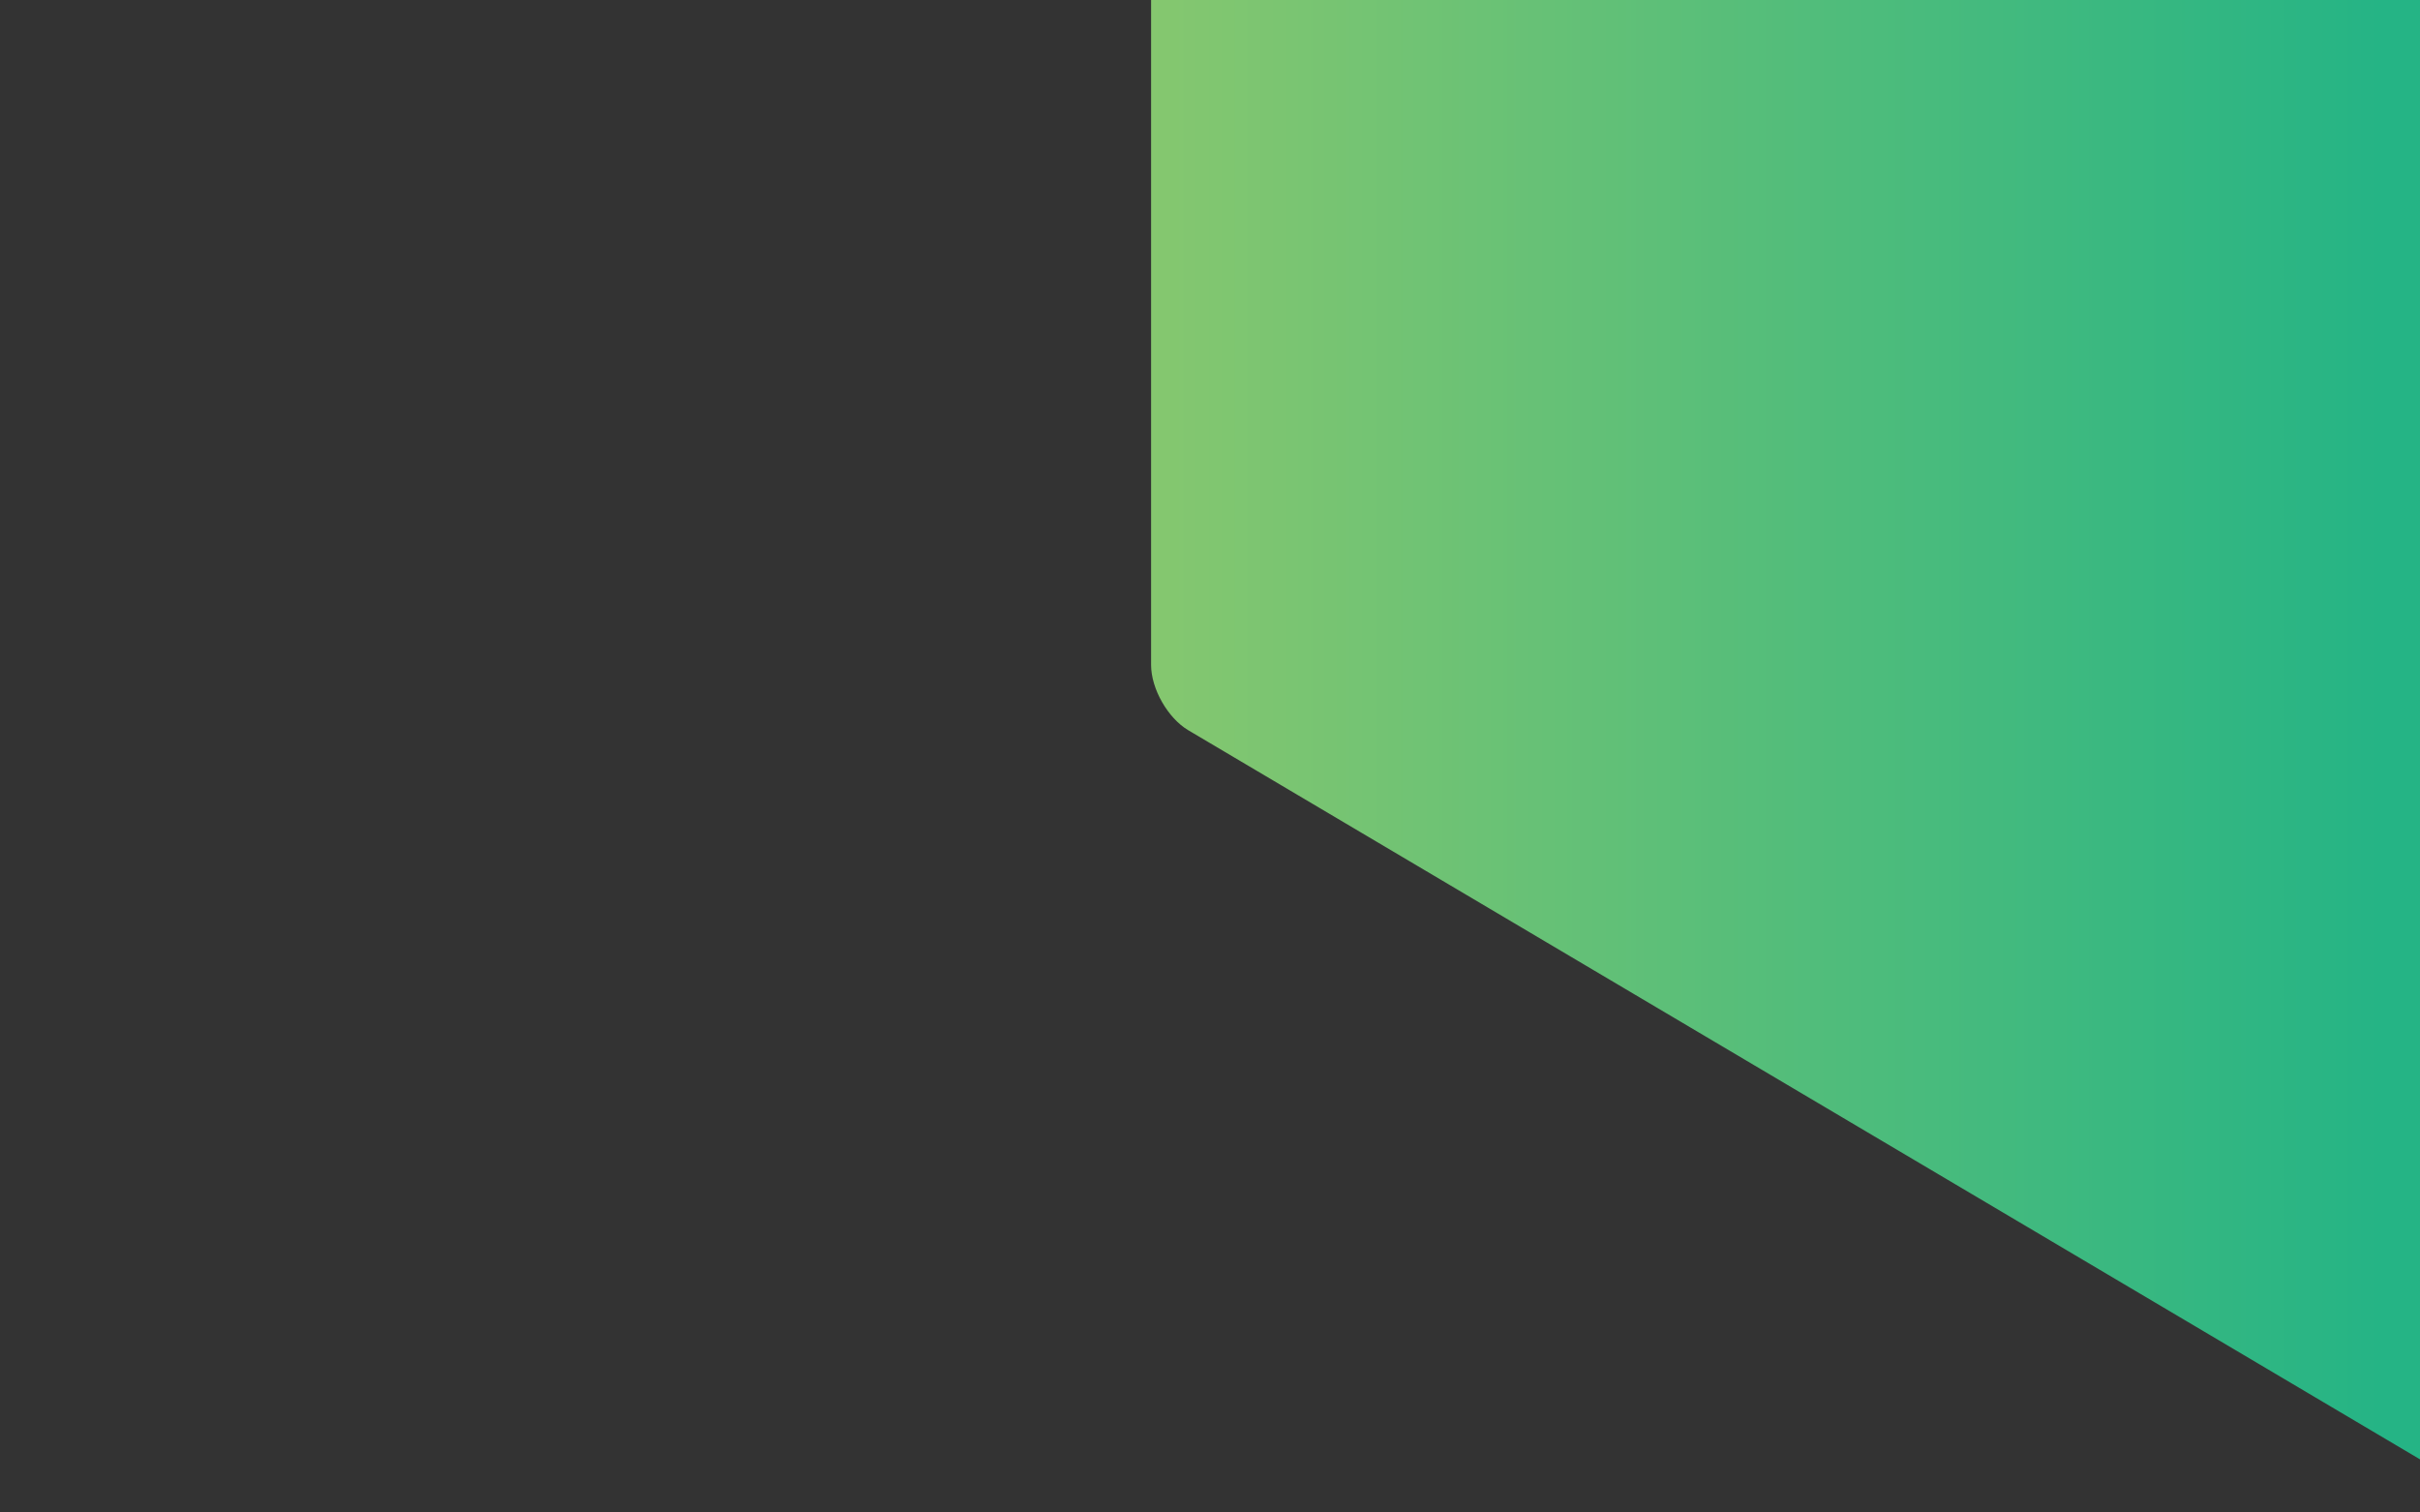 <?xml version="1.0" encoding="utf-8"?>
<!-- Generator: Adobe Illustrator 16.0.0, SVG Export Plug-In . SVG Version: 6.00 Build 0)  -->
<!DOCTYPE svg PUBLIC "-//W3C//DTD SVG 1.1//EN" "http://www.w3.org/Graphics/SVG/1.1/DTD/svg11.dtd">
<svg version="1.1" id="Layer_1" xmlns="http://www.w3.org/2000/svg" xmlns:xlink="http://www.w3.org/1999/xlink" x="0px" y="0px"
	 width="1680px" height="1050px" viewBox="0 0 1680 1050" enable-background="new 0 0 1680 1050" xml:space="preserve">
<rect x="0" y="0" width="1680" height="1050" fill="#333333" stroke="none"/>
<path fill="#FFFFFF" stroke="#000000" stroke-miterlimit="10" d="M340.523,416.701"/>
<path fill="#FFFFFF" d="M1680,518.553"/>
<path stroke="#000000" stroke-miterlimit="10" d="M138.721,571.944"/>
<path stroke="#000000" stroke-miterlimit="10" d="M551.002,77.209"/>
<g>
	
		<linearGradient id="SVGID_1_" gradientUnits="userSpaceOnUse" x1="379.947" y1="786.735" x2="1266.84" y2="786.735" gradientTransform="matrix(1 0 0 -1 419.16 1278.401)">
		<stop  offset="0" style="stop-color:#85C76F"/>
		<stop  offset="0.962" style="stop-color:#25B485"/>
	</linearGradient>
	<path fill="url(#SVGID_1_)" d="M1686,1016.666L824.923,506.948c-14.199-8.404-25.815-28.782-25.815-45.282V-3.333
		c0-16.5,13.5-30,30-30H1686"/>
</g>
</svg>
